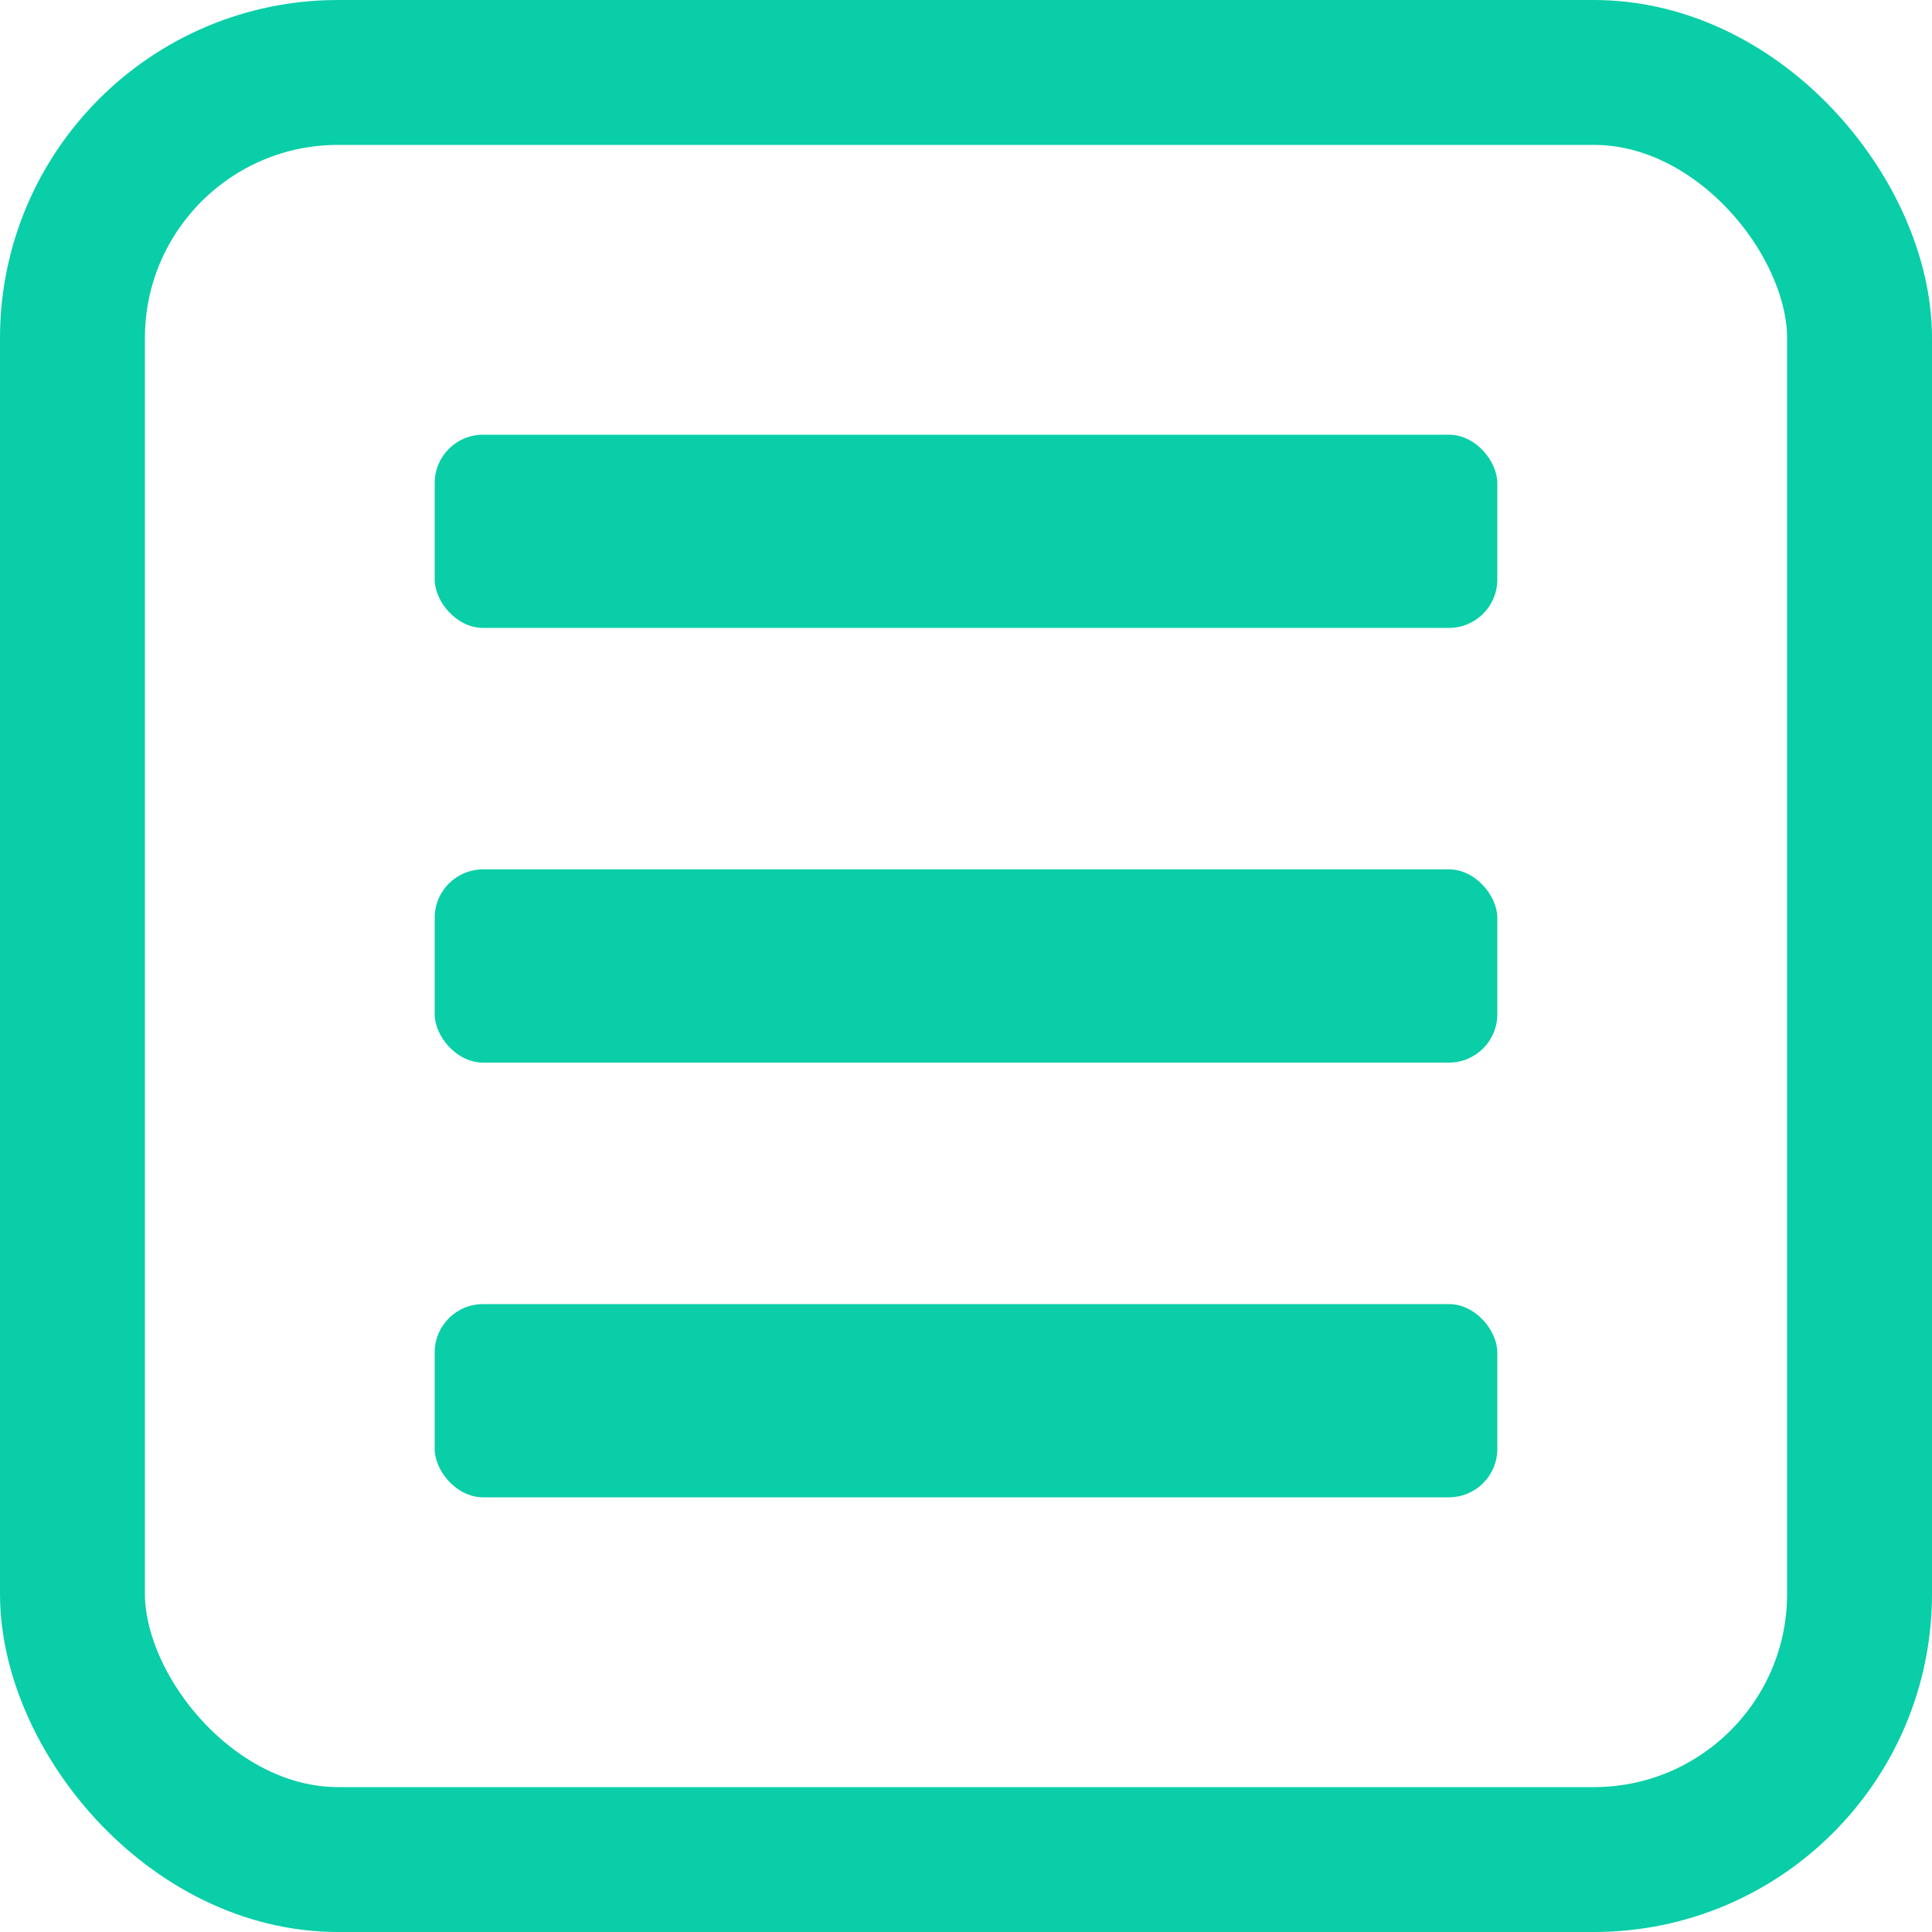 <svg width="30" height="30" viewBox="0 0 30 30" fill="none" xmlns="http://www.w3.org/2000/svg">
<rect x="1.125" y="1.125" width="27.75" height="27.75" rx="4.125" stroke="#09CEA7" stroke-width="2.25"/>
<rect x="6.75" y="6.75" width="16.5" height="3" rx="0.75" fill="#09CEA7"/>
<rect x="6.75" y="13.5" width="16.5" height="3" rx="0.75" fill="#09CEA7"/>
<rect x="6.75" y="20.25" width="16.5" height="3" rx="0.75" fill="#09CEA7"/>
</svg>